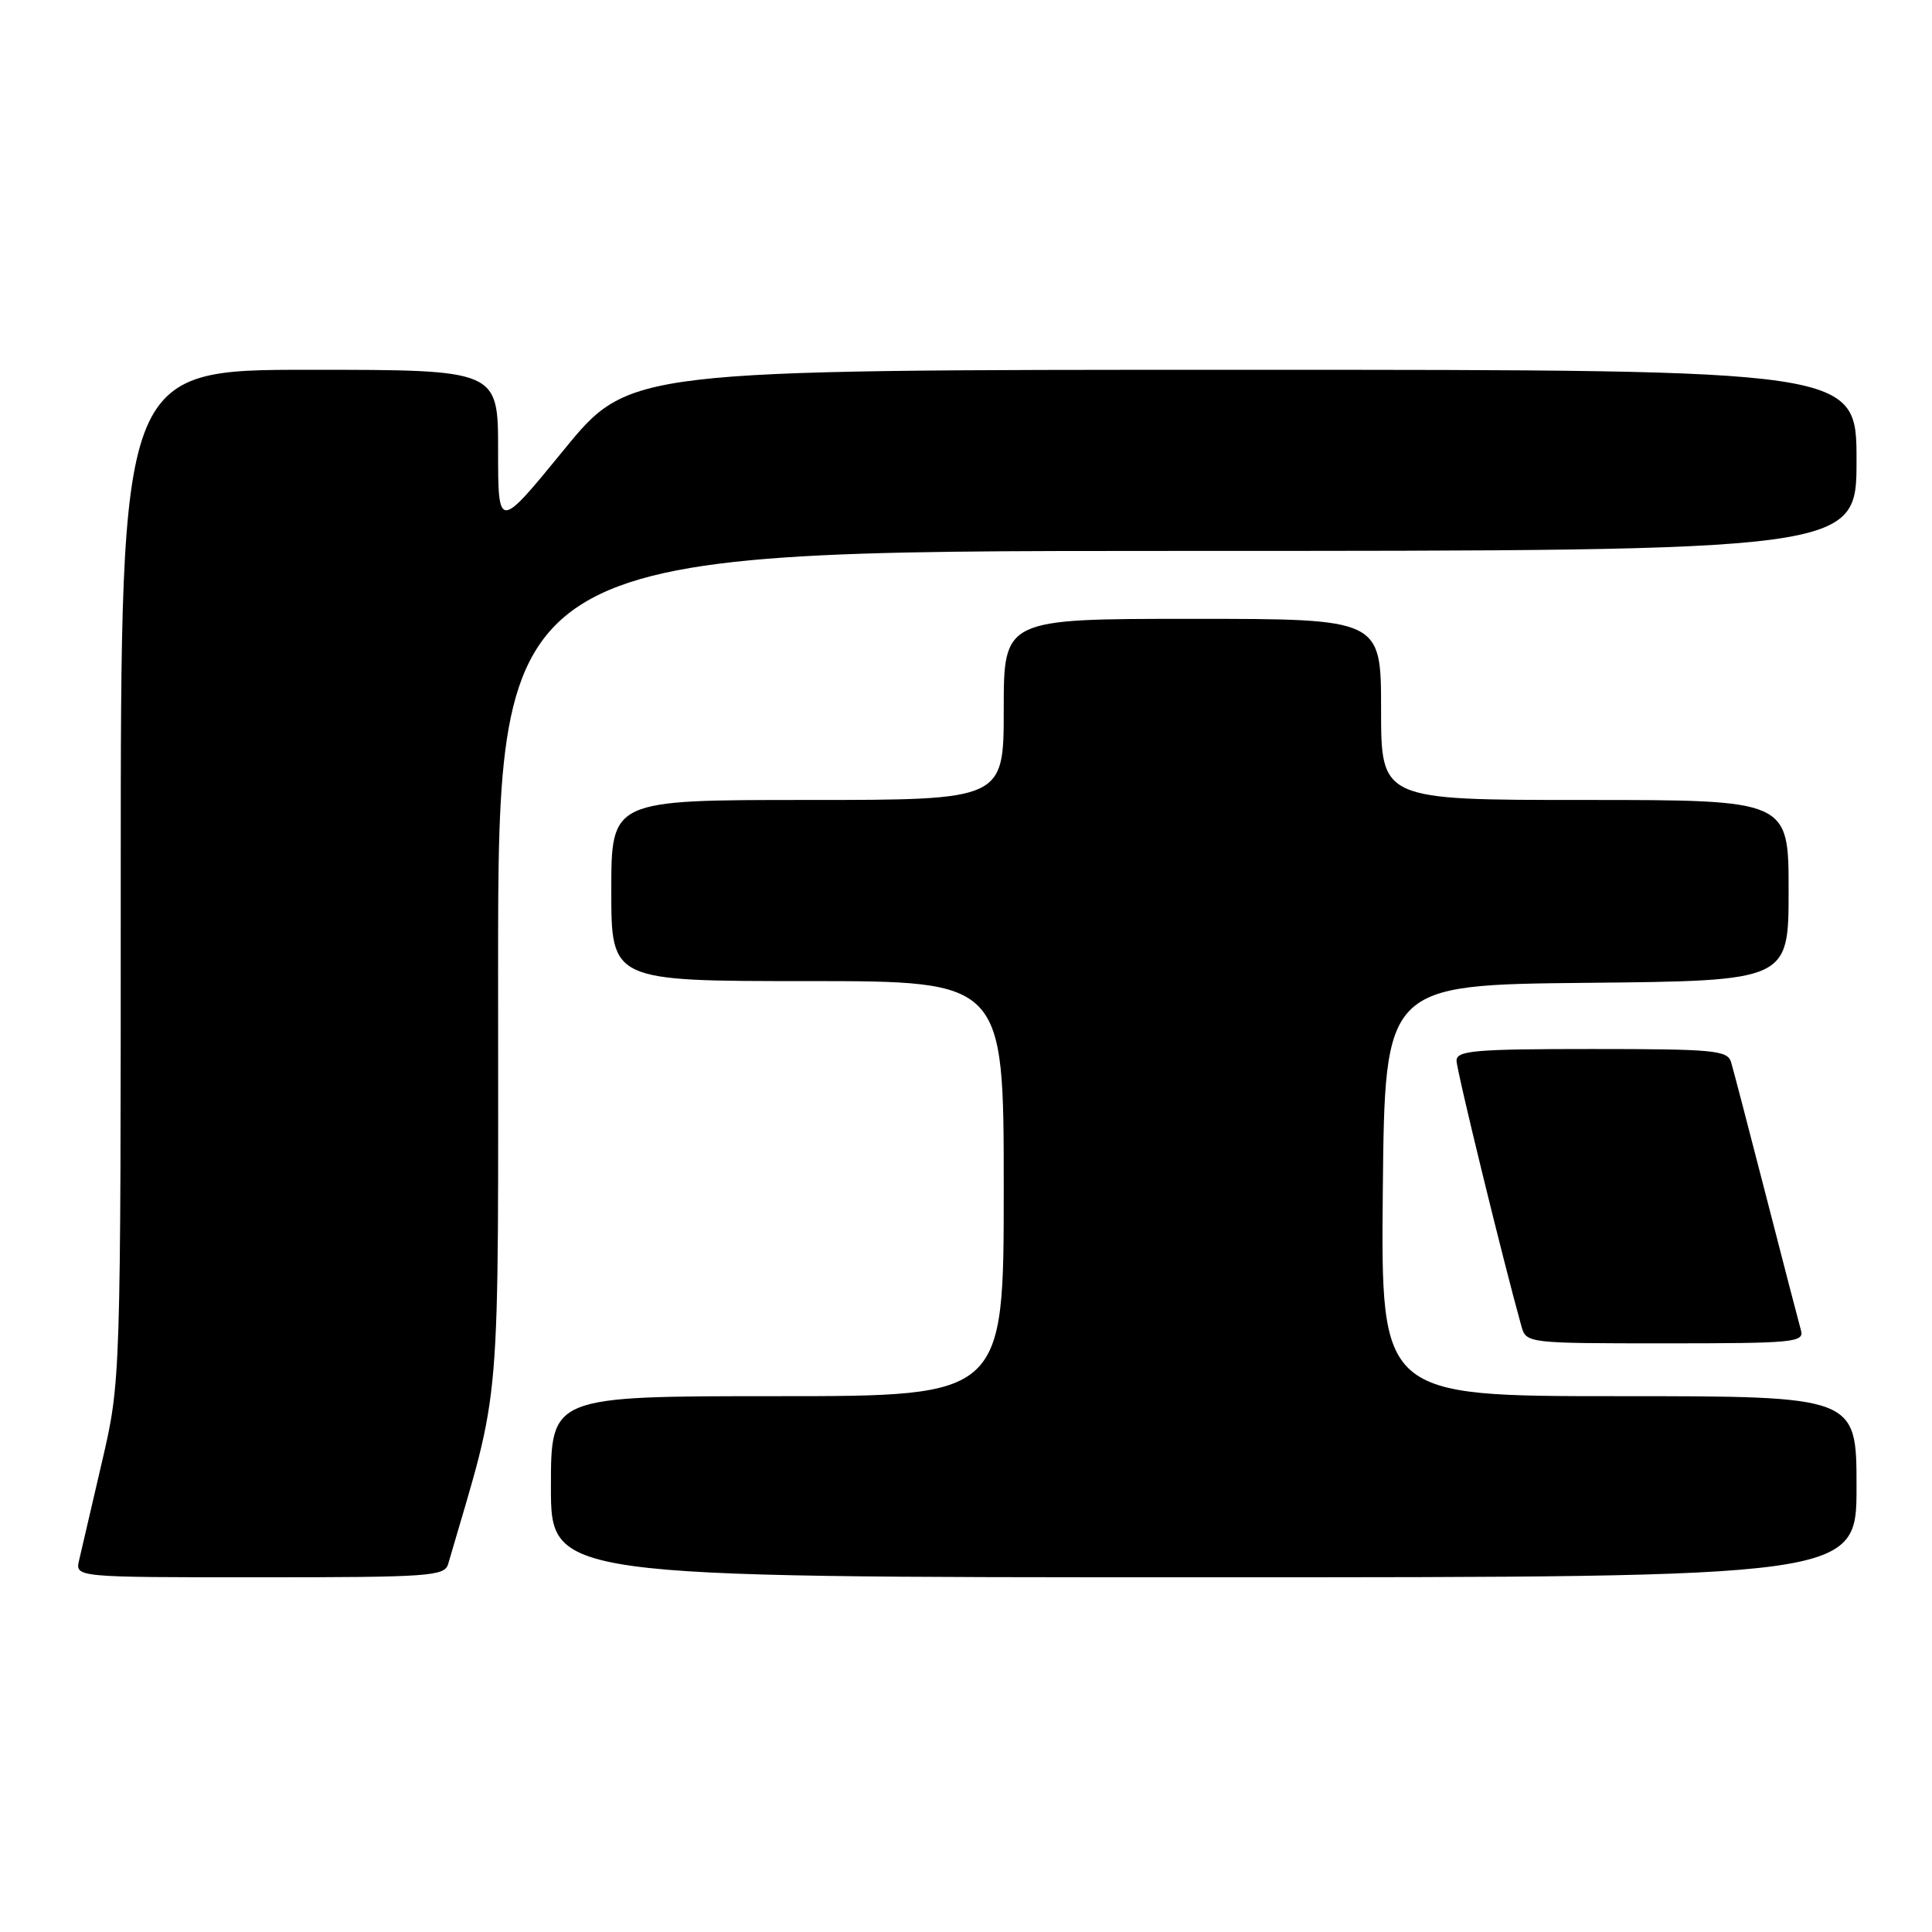 <?xml version="1.0" encoding="UTF-8" standalone="no"?>
<!DOCTYPE svg PUBLIC "-//W3C//DTD SVG 1.1//EN" "http://www.w3.org/Graphics/SVG/1.1/DTD/svg11.dtd" >
<svg xmlns="http://www.w3.org/2000/svg" xmlns:xlink="http://www.w3.org/1999/xlink" version="1.1" viewBox="0 0 256 256">
 <g >
 <path fill="currentColor"
d=" M 59.38 207.25 C 66.56 182.59 66.00 189.27 66.00 128.60 C 66.00 73.00 66.00 73.00 156.00 73.00 C 246.00 73.00 246.00 73.00 246.00 61.00 C 246.00 49.00 246.00 49.00 164.69 49.00 C 83.38 49.00 83.38 49.00 74.69 59.64 C 66.00 70.27 66.00 70.27 66.00 59.64 C 66.00 49.00 66.00 49.00 41.00 49.00 C 16.00 49.00 16.00 49.00 16.00 116.01 C 16.00 183.02 16.00 183.02 13.50 193.76 C 12.13 199.67 10.77 205.51 10.48 206.75 C 9.96 209.00 9.96 209.00 34.41 209.00 C 56.84 209.00 58.91 208.86 59.38 207.25 Z  M 246.00 197.00 C 246.00 185.00 246.00 185.00 214.48 185.00 C 182.97 185.00 182.97 185.00 183.23 157.75 C 183.50 130.50 183.50 130.50 210.25 130.23 C 237.00 129.97 237.00 129.97 237.00 117.98 C 237.00 106.00 237.00 106.00 210.00 106.00 C 183.00 106.00 183.00 106.00 183.00 94.00 C 183.00 82.00 183.00 82.00 158.00 82.00 C 133.00 82.00 133.00 82.00 133.00 94.00 C 133.00 106.00 133.00 106.00 107.00 106.00 C 81.00 106.00 81.00 106.00 81.00 118.00 C 81.00 130.00 81.00 130.00 107.00 130.00 C 133.00 130.00 133.00 130.00 133.00 157.50 C 133.00 185.00 133.00 185.00 103.00 185.00 C 73.00 185.00 73.00 185.00 73.00 197.00 C 73.00 209.00 73.00 209.00 159.50 209.00 C 246.00 209.00 246.00 209.00 246.00 197.00 Z  M 238.63 176.25 C 238.36 175.29 236.28 167.30 234.02 158.50 C 231.75 149.70 229.67 141.71 229.38 140.75 C 228.91 139.17 227.15 139.00 210.93 139.00 C 195.43 139.00 193.00 139.21 193.00 140.54 C 193.00 141.80 199.14 166.94 201.60 175.75 C 202.23 177.98 202.40 178.00 220.68 178.00 C 237.78 178.00 239.10 177.87 238.63 176.25 Z "/>
</g>
</svg>